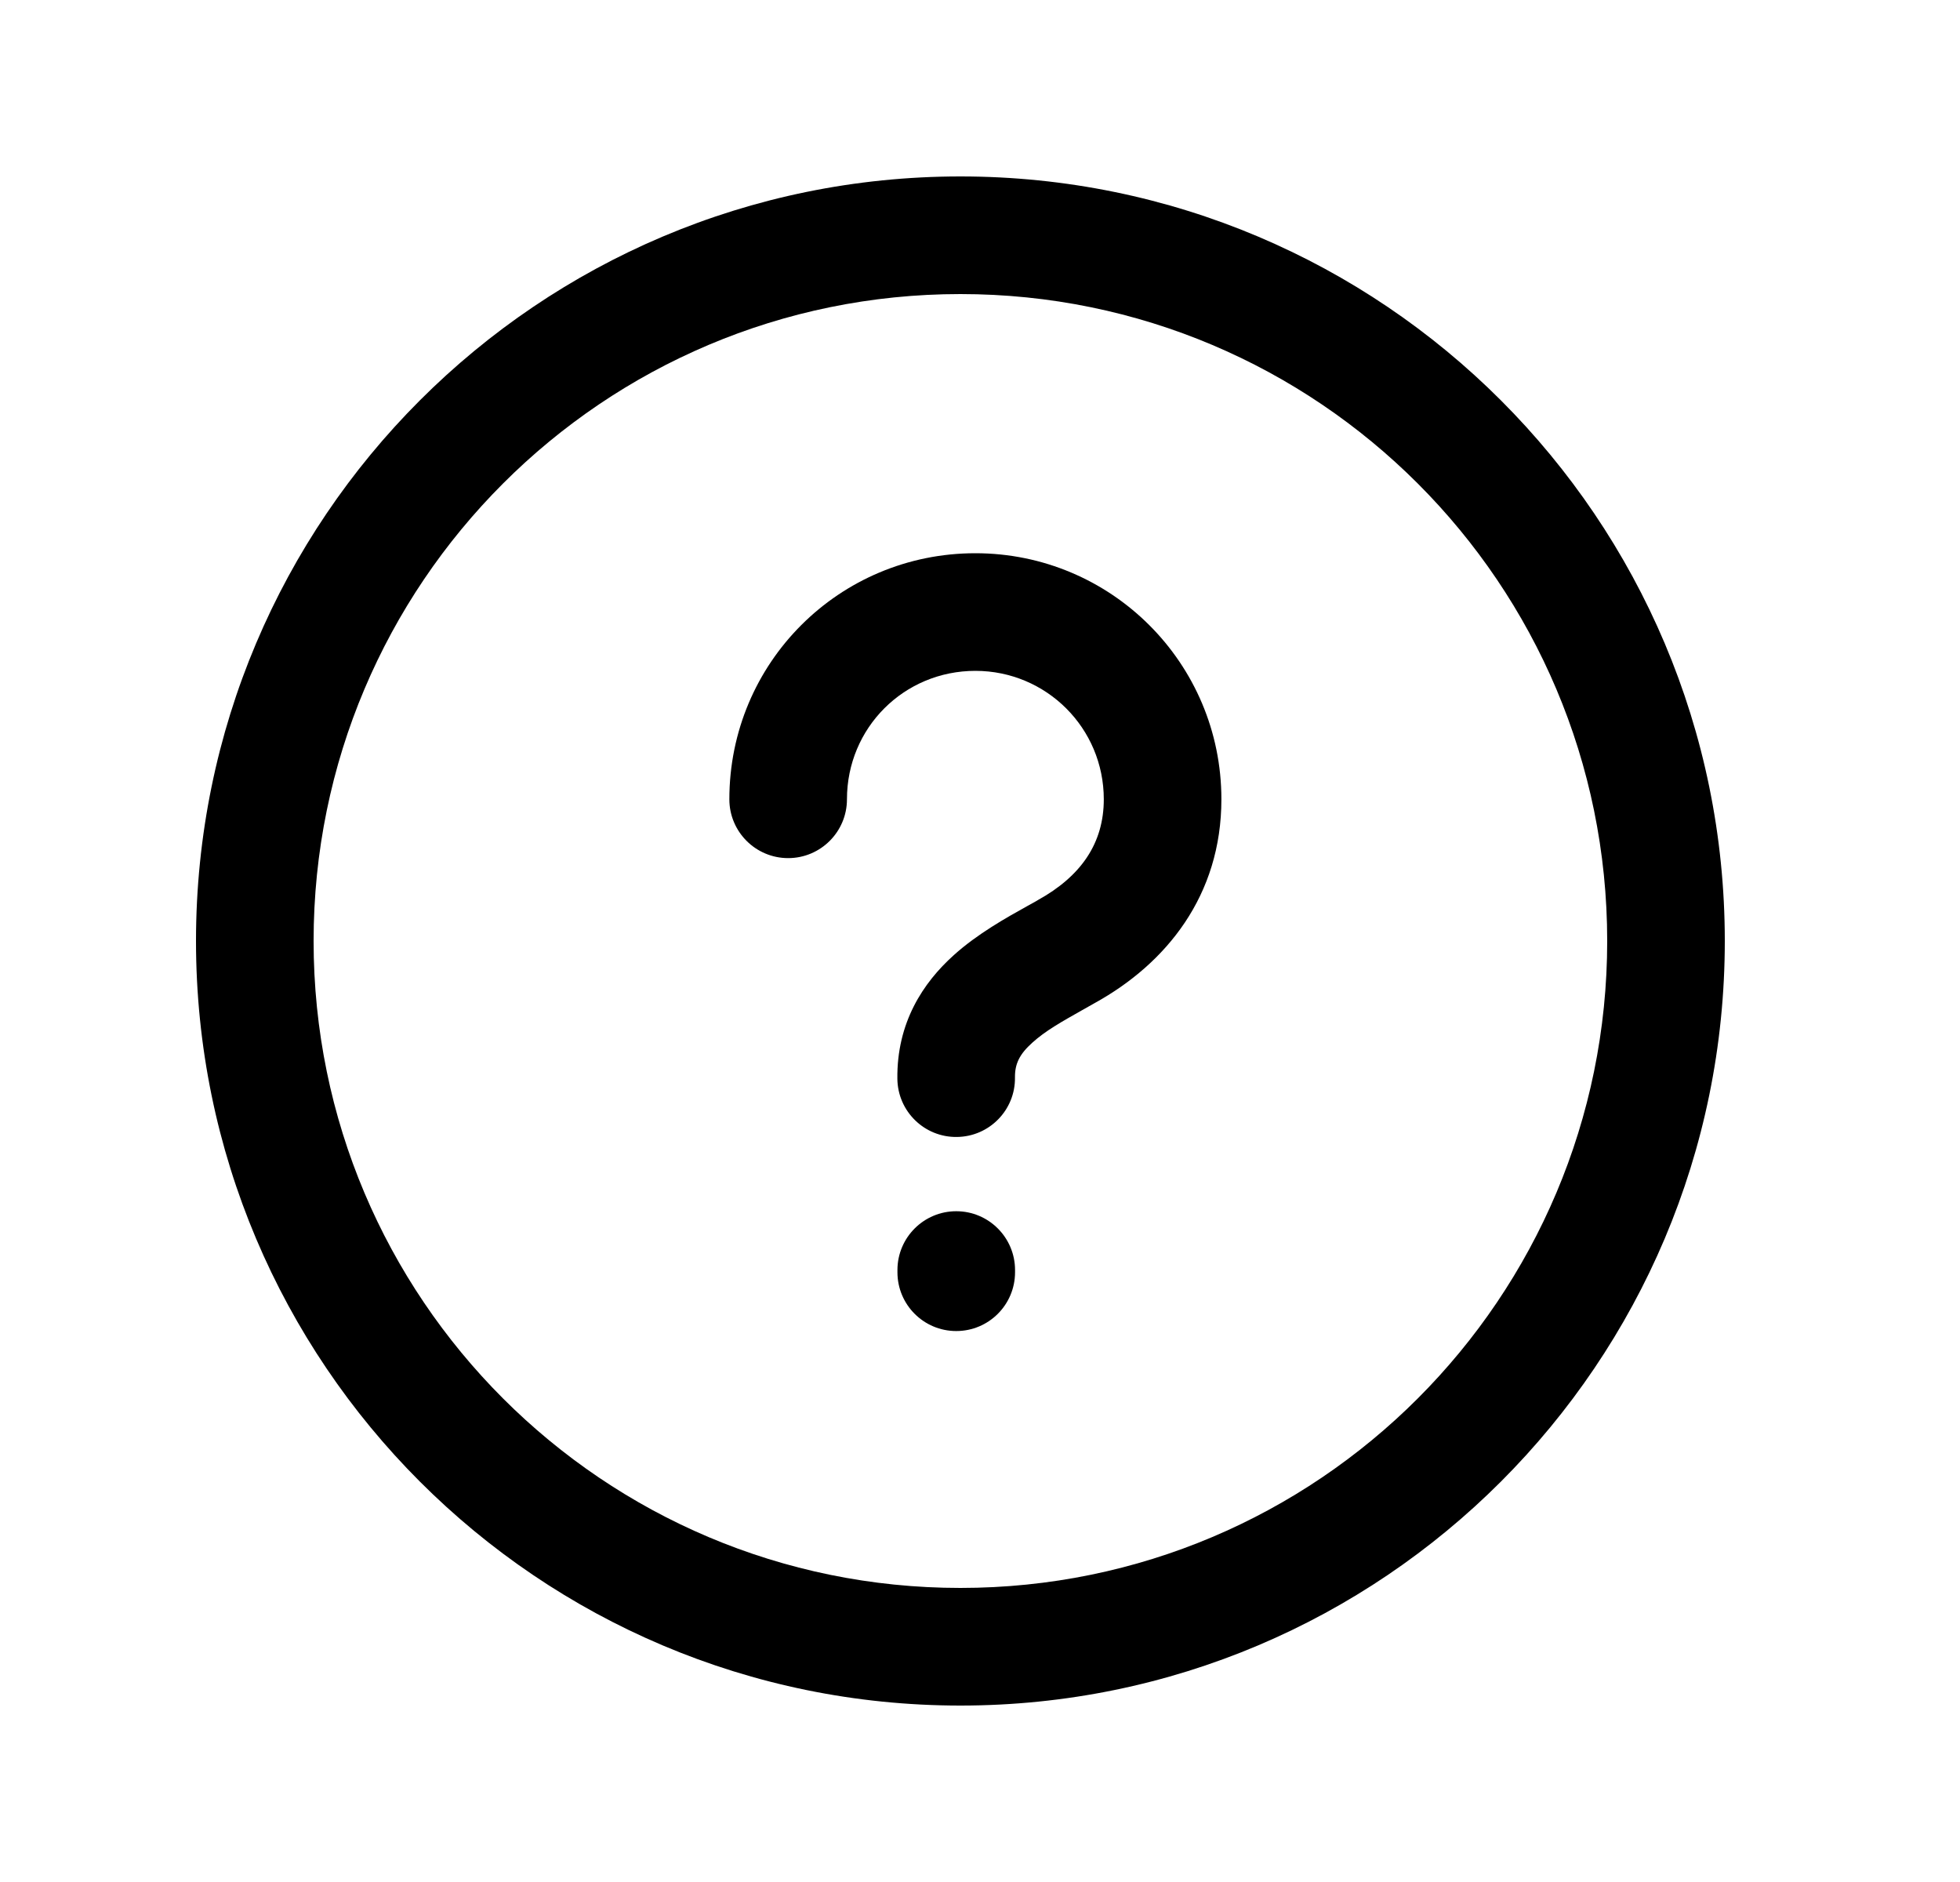 <svg width="25" height="24" viewBox="0 0 25 24" fill="none" xmlns="http://www.w3.org/2000/svg">
<path fill-rule="evenodd" clip-rule="evenodd" d="M12.25 3.75C7.693 3.75 4 7.443 4 12C4 16.556 7.693 20.25 12.25 20.25C16.807 20.25 20.5 16.556 20.5 12C20.5 7.443 16.807 3.75 12.25 3.75ZM2.5 12C2.5 6.615 6.865 2.25 12.25 2.25C17.635 2.25 22 6.615 22 12C22 17.384 17.635 21.75 12.25 21.75C6.865 21.75 2.5 17.384 2.5 12Z" fill="black"/>
<path fill-rule="evenodd" clip-rule="evenodd" d="M12.197 15.446C12.611 15.446 12.947 15.782 12.947 16.196V16.224C12.947 16.639 12.611 16.974 12.197 16.974C11.783 16.974 11.447 16.639 11.447 16.224V16.196C11.447 15.782 11.783 15.446 12.197 15.446Z" fill="black"/>
<path fill-rule="evenodd" clip-rule="evenodd" d="M9.303 10.193C9.303 8.454 10.702 7.055 12.441 7.055C14.171 7.055 15.579 8.453 15.579 10.193C15.579 11.42 14.877 12.287 13.964 12.791C13.907 12.824 13.853 12.854 13.801 12.883C13.537 13.032 13.334 13.146 13.168 13.296C13.005 13.442 12.944 13.566 12.946 13.74C12.952 14.154 12.62 14.494 12.206 14.499C11.792 14.505 11.452 14.174 11.446 13.759C11.437 13.041 11.775 12.531 12.165 12.181C12.467 11.908 12.843 11.699 13.104 11.554C13.148 11.53 13.189 11.507 13.226 11.486L13.235 11.48L13.235 11.48C13.789 11.175 14.079 10.753 14.079 10.193C14.079 9.284 13.345 8.555 12.441 8.555C11.53 8.555 10.803 9.282 10.803 10.193C10.803 10.607 10.467 10.943 10.053 10.943C9.639 10.943 9.303 10.607 9.303 10.193Z" fill="black"/>
</svg>
